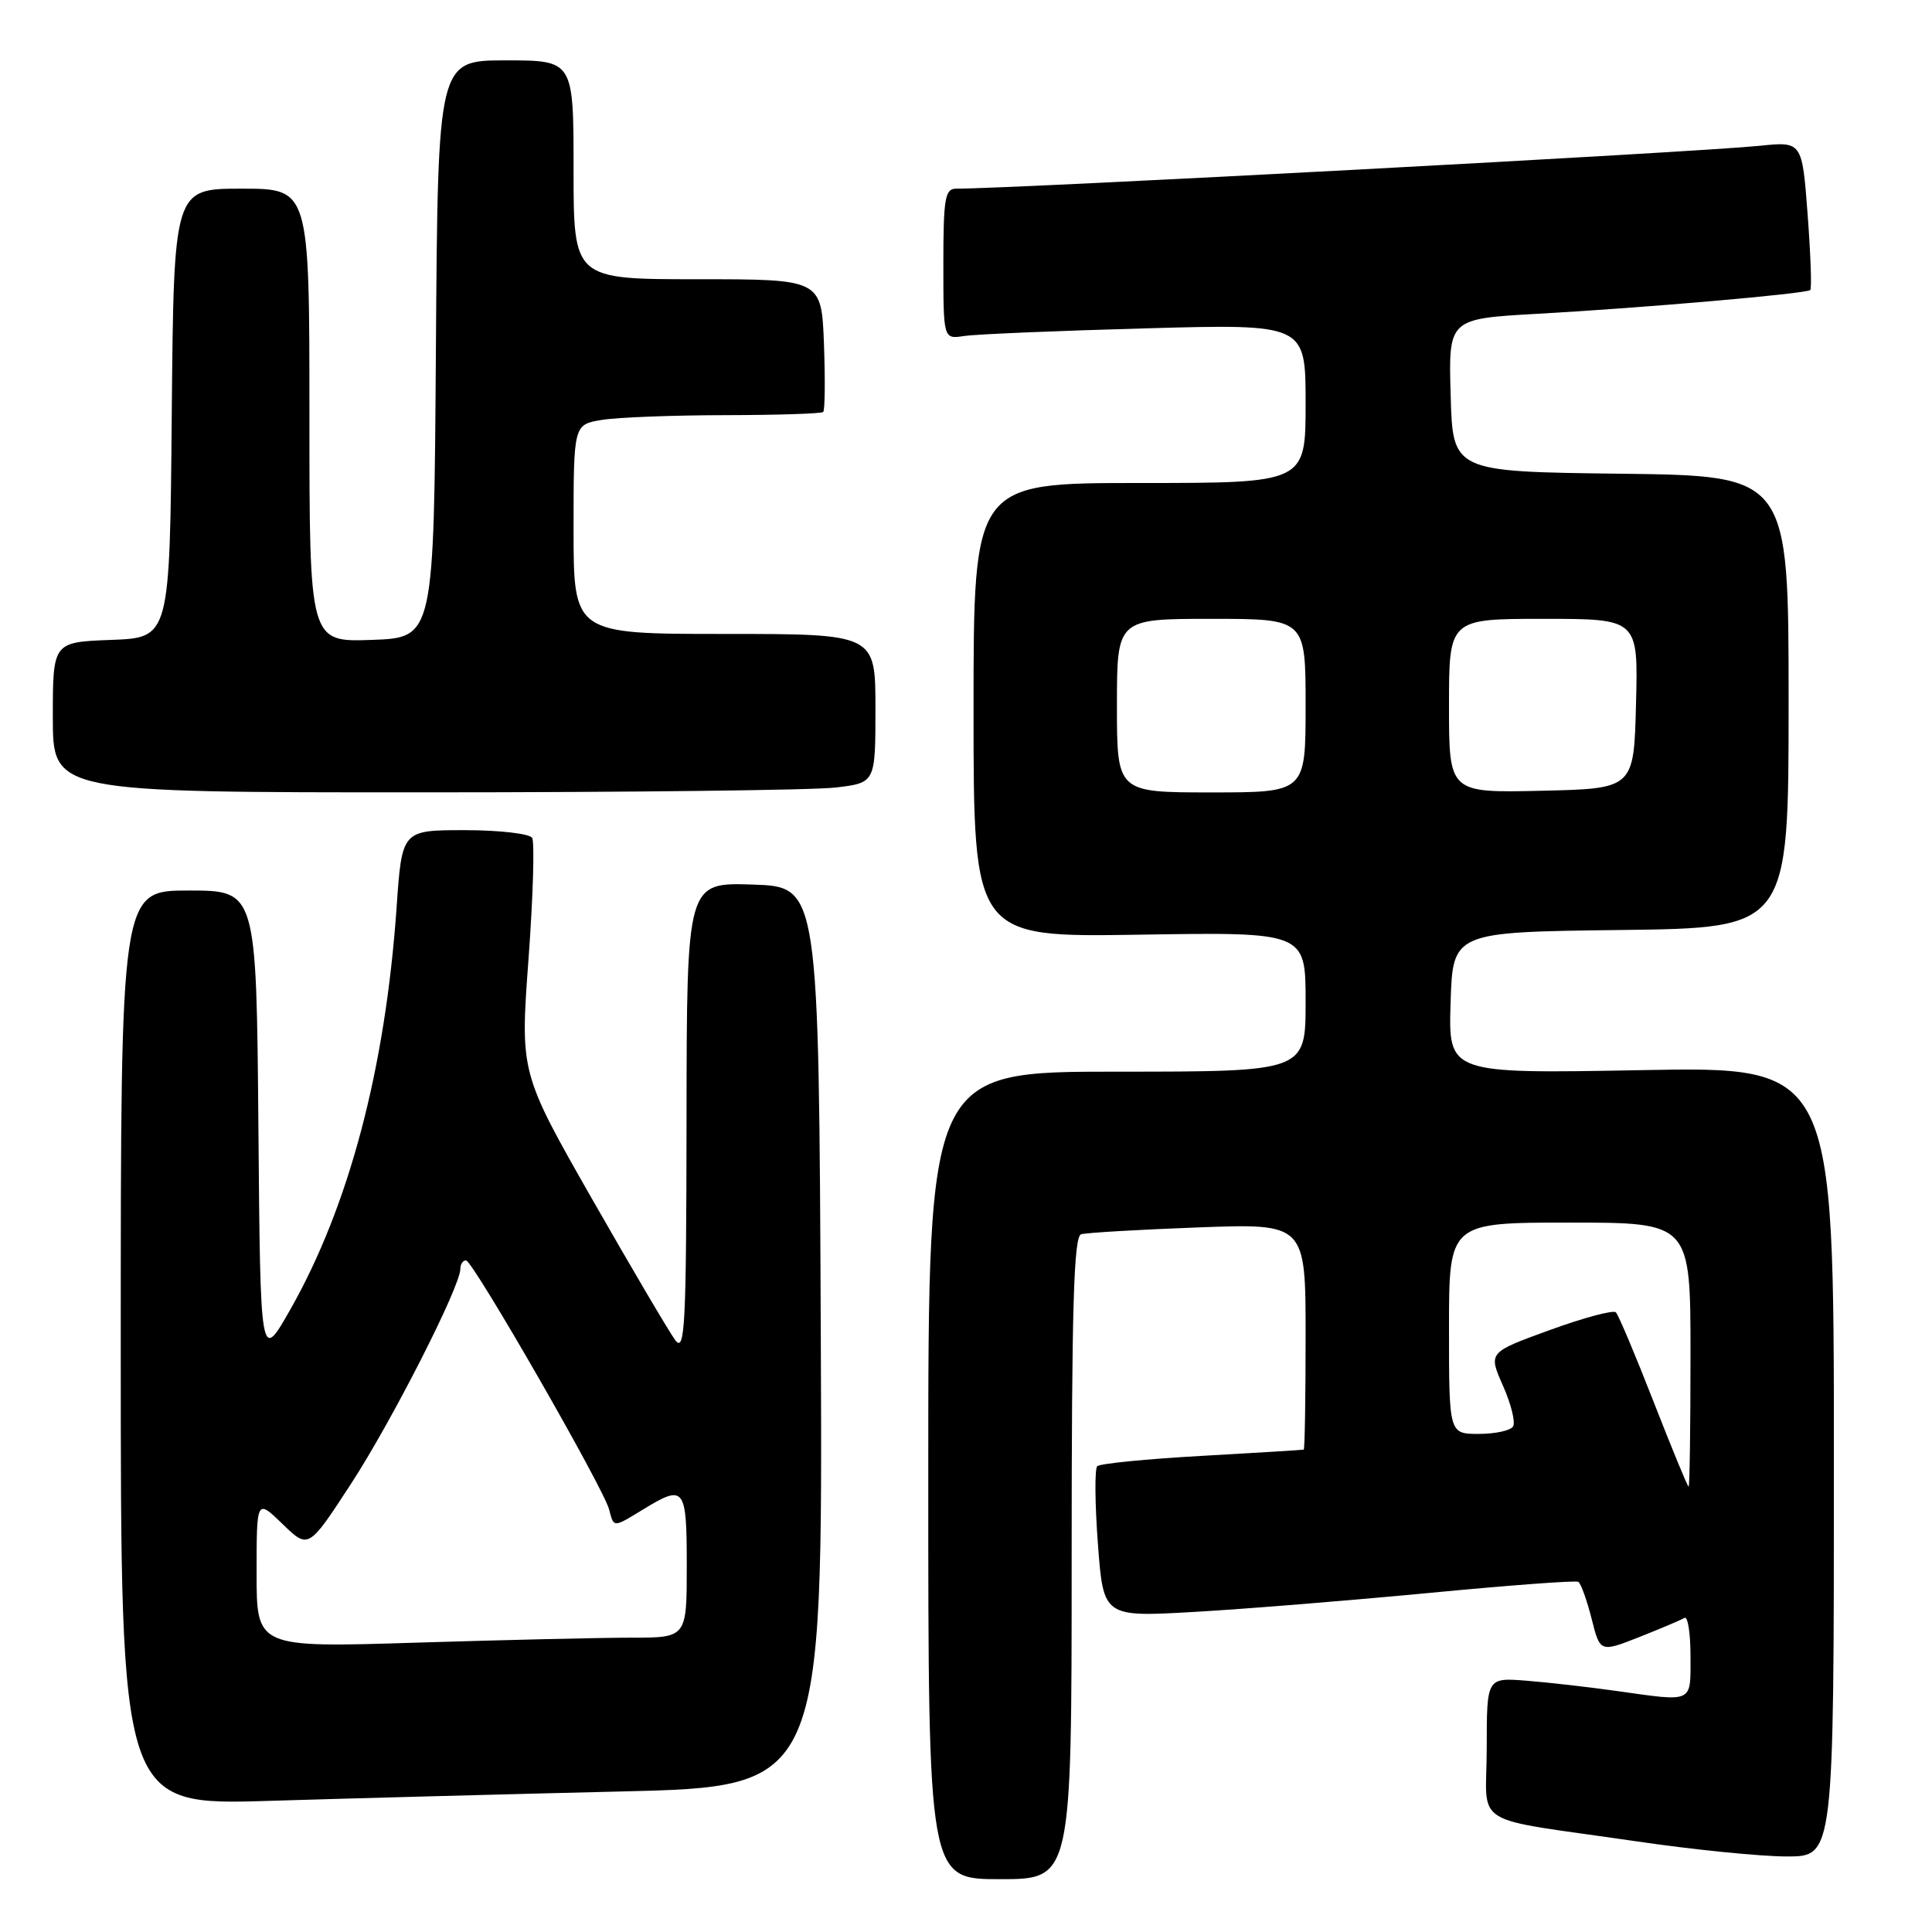<?xml version="1.0" encoding="UTF-8" standalone="no"?>
<!DOCTYPE svg PUBLIC "-//W3C//DTD SVG 1.1//EN" "http://www.w3.org/Graphics/SVG/1.1/DTD/svg11.dtd" >
<svg xmlns="http://www.w3.org/2000/svg" xmlns:xlink="http://www.w3.org/1999/xlink" version="1.1" viewBox="0 0 256 256">
 <g >
 <path fill="currentColor"
d=" M 142.00 206.47 C 142.00 173.32 142.28 163.85 143.25 163.55 C 143.94 163.34 150.91 162.93 158.75 162.64 C 173.00 162.11 173.00 162.11 173.00 177.05 C 173.00 185.27 172.89 192.04 172.75 192.08 C 172.61 192.13 166.54 192.50 159.26 192.91 C 151.97 193.32 145.73 193.93 145.39 194.28 C 145.04 194.63 145.08 199.27 145.48 204.60 C 146.21 214.28 146.21 214.28 158.35 213.58 C 165.03 213.20 179.05 212.06 189.50 211.06 C 199.95 210.06 208.78 209.40 209.13 209.60 C 209.47 209.80 210.26 211.99 210.89 214.46 C 212.02 218.96 212.02 218.96 217.21 216.92 C 220.06 215.79 222.76 214.65 223.20 214.38 C 223.64 214.10 224.00 216.38 224.00 219.44 C 224.00 225.75 224.51 225.51 214.19 224.06 C 210.51 223.54 205.14 222.93 202.25 222.70 C 197.00 222.29 197.00 222.29 197.00 231.60 C 197.00 242.36 194.32 240.70 217.00 244.01 C 224.43 245.10 233.31 245.99 236.75 245.99 C 243.00 246.00 243.00 246.00 243.00 193.66 C 243.00 141.32 243.00 141.32 217.46 141.80 C 191.92 142.27 191.92 142.27 192.21 132.89 C 192.50 123.50 192.50 123.50 214.75 123.23 C 237.00 122.96 237.00 122.96 237.00 93.00 C 237.00 63.04 237.00 63.04 214.75 62.77 C 192.50 62.50 192.50 62.50 192.22 52.37 C 191.93 42.24 191.93 42.24 203.72 41.58 C 217.87 40.79 239.35 38.92 239.87 38.43 C 240.08 38.24 239.92 33.73 239.52 28.41 C 238.79 18.74 238.79 18.74 233.15 19.32 C 224.59 20.19 134.56 25.00 126.68 25.00 C 125.22 25.00 125.00 26.30 125.00 34.98 C 125.00 44.95 125.00 44.95 127.75 44.52 C 129.26 44.29 140.06 43.83 151.75 43.51 C 173.00 42.92 173.00 42.92 173.00 53.46 C 173.00 64.00 173.00 64.00 151.00 64.00 C 129.00 64.00 129.00 64.00 129.00 94.10 C 129.00 124.20 129.00 124.20 151.00 123.85 C 173.00 123.50 173.00 123.50 173.00 132.75 C 173.00 142.00 173.00 142.00 148.00 142.00 C 123.00 142.00 123.00 142.00 123.00 195.50 C 123.00 249.00 123.00 249.00 132.50 249.00 C 142.00 249.00 142.00 249.00 142.00 206.47 Z  M 82.26 237.38 C 109.02 236.75 109.02 236.75 108.76 177.13 C 108.50 117.50 108.50 117.50 99.75 117.21 C 91.00 116.92 91.00 116.92 90.97 148.21 C 90.94 175.68 90.76 179.27 89.49 177.60 C 88.70 176.55 83.75 168.14 78.48 158.92 C 68.92 142.15 68.92 142.15 70.03 127.09 C 70.64 118.81 70.85 111.57 70.51 111.02 C 70.16 110.46 66.14 110.00 61.57 110.00 C 53.26 110.00 53.26 110.00 52.55 120.25 C 51.06 141.60 46.25 159.81 38.46 173.53 C 34.50 180.50 34.50 180.50 34.24 149.25 C 33.97 118.00 33.97 118.00 24.99 118.00 C 16.00 118.00 16.00 118.00 16.00 178.62 C 16.00 239.23 16.00 239.23 35.75 238.62 C 46.61 238.29 67.54 237.73 82.26 237.38 Z  M 110.75 104.35 C 116.00 103.72 116.00 103.72 116.00 93.86 C 116.00 84.00 116.00 84.00 96.00 84.00 C 76.00 84.00 76.00 84.00 76.00 70.13 C 76.00 56.26 76.00 56.26 79.75 55.64 C 81.81 55.30 89.16 55.02 96.08 55.01 C 103.00 55.00 108.85 54.81 109.08 54.59 C 109.31 54.36 109.35 50.31 109.18 45.59 C 108.85 37.00 108.85 37.00 92.43 37.00 C 76.00 37.00 76.00 37.00 76.00 22.50 C 76.00 8.00 76.00 8.00 67.01 8.00 C 58.02 8.00 58.02 8.00 57.76 46.25 C 57.50 84.50 57.50 84.50 49.25 84.79 C 41.00 85.08 41.00 85.08 41.00 55.04 C 41.00 25.00 41.00 25.00 32.01 25.00 C 23.03 25.00 23.03 25.00 22.76 54.75 C 22.50 84.50 22.50 84.50 14.75 84.79 C 7.00 85.08 7.00 85.08 7.00 95.04 C 7.00 105.00 7.00 105.00 56.25 104.99 C 83.34 104.99 107.86 104.70 110.75 104.35 Z  M 219.11 185.74 C 216.70 179.56 214.45 174.22 214.11 173.89 C 213.78 173.55 209.83 174.61 205.35 176.24 C 197.20 179.20 197.20 179.20 199.15 183.61 C 200.23 186.04 200.83 188.47 200.49 189.01 C 200.16 189.56 198.11 190.00 195.94 190.00 C 192.00 190.00 192.00 190.00 192.00 176.00 C 192.00 162.00 192.00 162.00 208.00 162.00 C 224.00 162.00 224.00 162.00 224.00 179.50 C 224.00 189.12 223.89 197.00 223.75 196.99 C 223.61 196.99 221.53 191.93 219.11 185.74 Z  M 148.00 93.50 C 148.00 82.00 148.00 82.00 160.50 82.00 C 173.00 82.00 173.00 82.00 173.00 93.50 C 173.00 105.00 173.00 105.00 160.50 105.00 C 148.00 105.00 148.00 105.00 148.00 93.50 Z  M 192.00 93.53 C 192.00 82.00 192.00 82.00 204.53 82.00 C 217.07 82.00 217.07 82.00 216.78 93.25 C 216.50 104.50 216.50 104.50 204.25 104.78 C 192.00 105.06 192.00 105.06 192.00 93.53 Z  M 34.00 208.46 C 34.00 198.61 34.00 198.61 37.44 201.94 C 40.87 205.27 40.87 205.27 46.50 196.63 C 51.92 188.31 61.00 170.47 61.00 168.13 C 61.00 167.51 61.34 167.00 61.75 167.01 C 62.65 167.01 79.97 197.15 80.71 200.01 C 81.35 202.45 81.22 202.45 85.23 200.00 C 90.72 196.65 91.00 197.01 91.00 207.50 C 91.00 217.00 91.00 217.00 83.66 217.00 C 79.62 217.00 66.80 217.30 55.16 217.66 C 34.00 218.32 34.00 218.32 34.00 208.46 Z "/>
</g>
</svg>